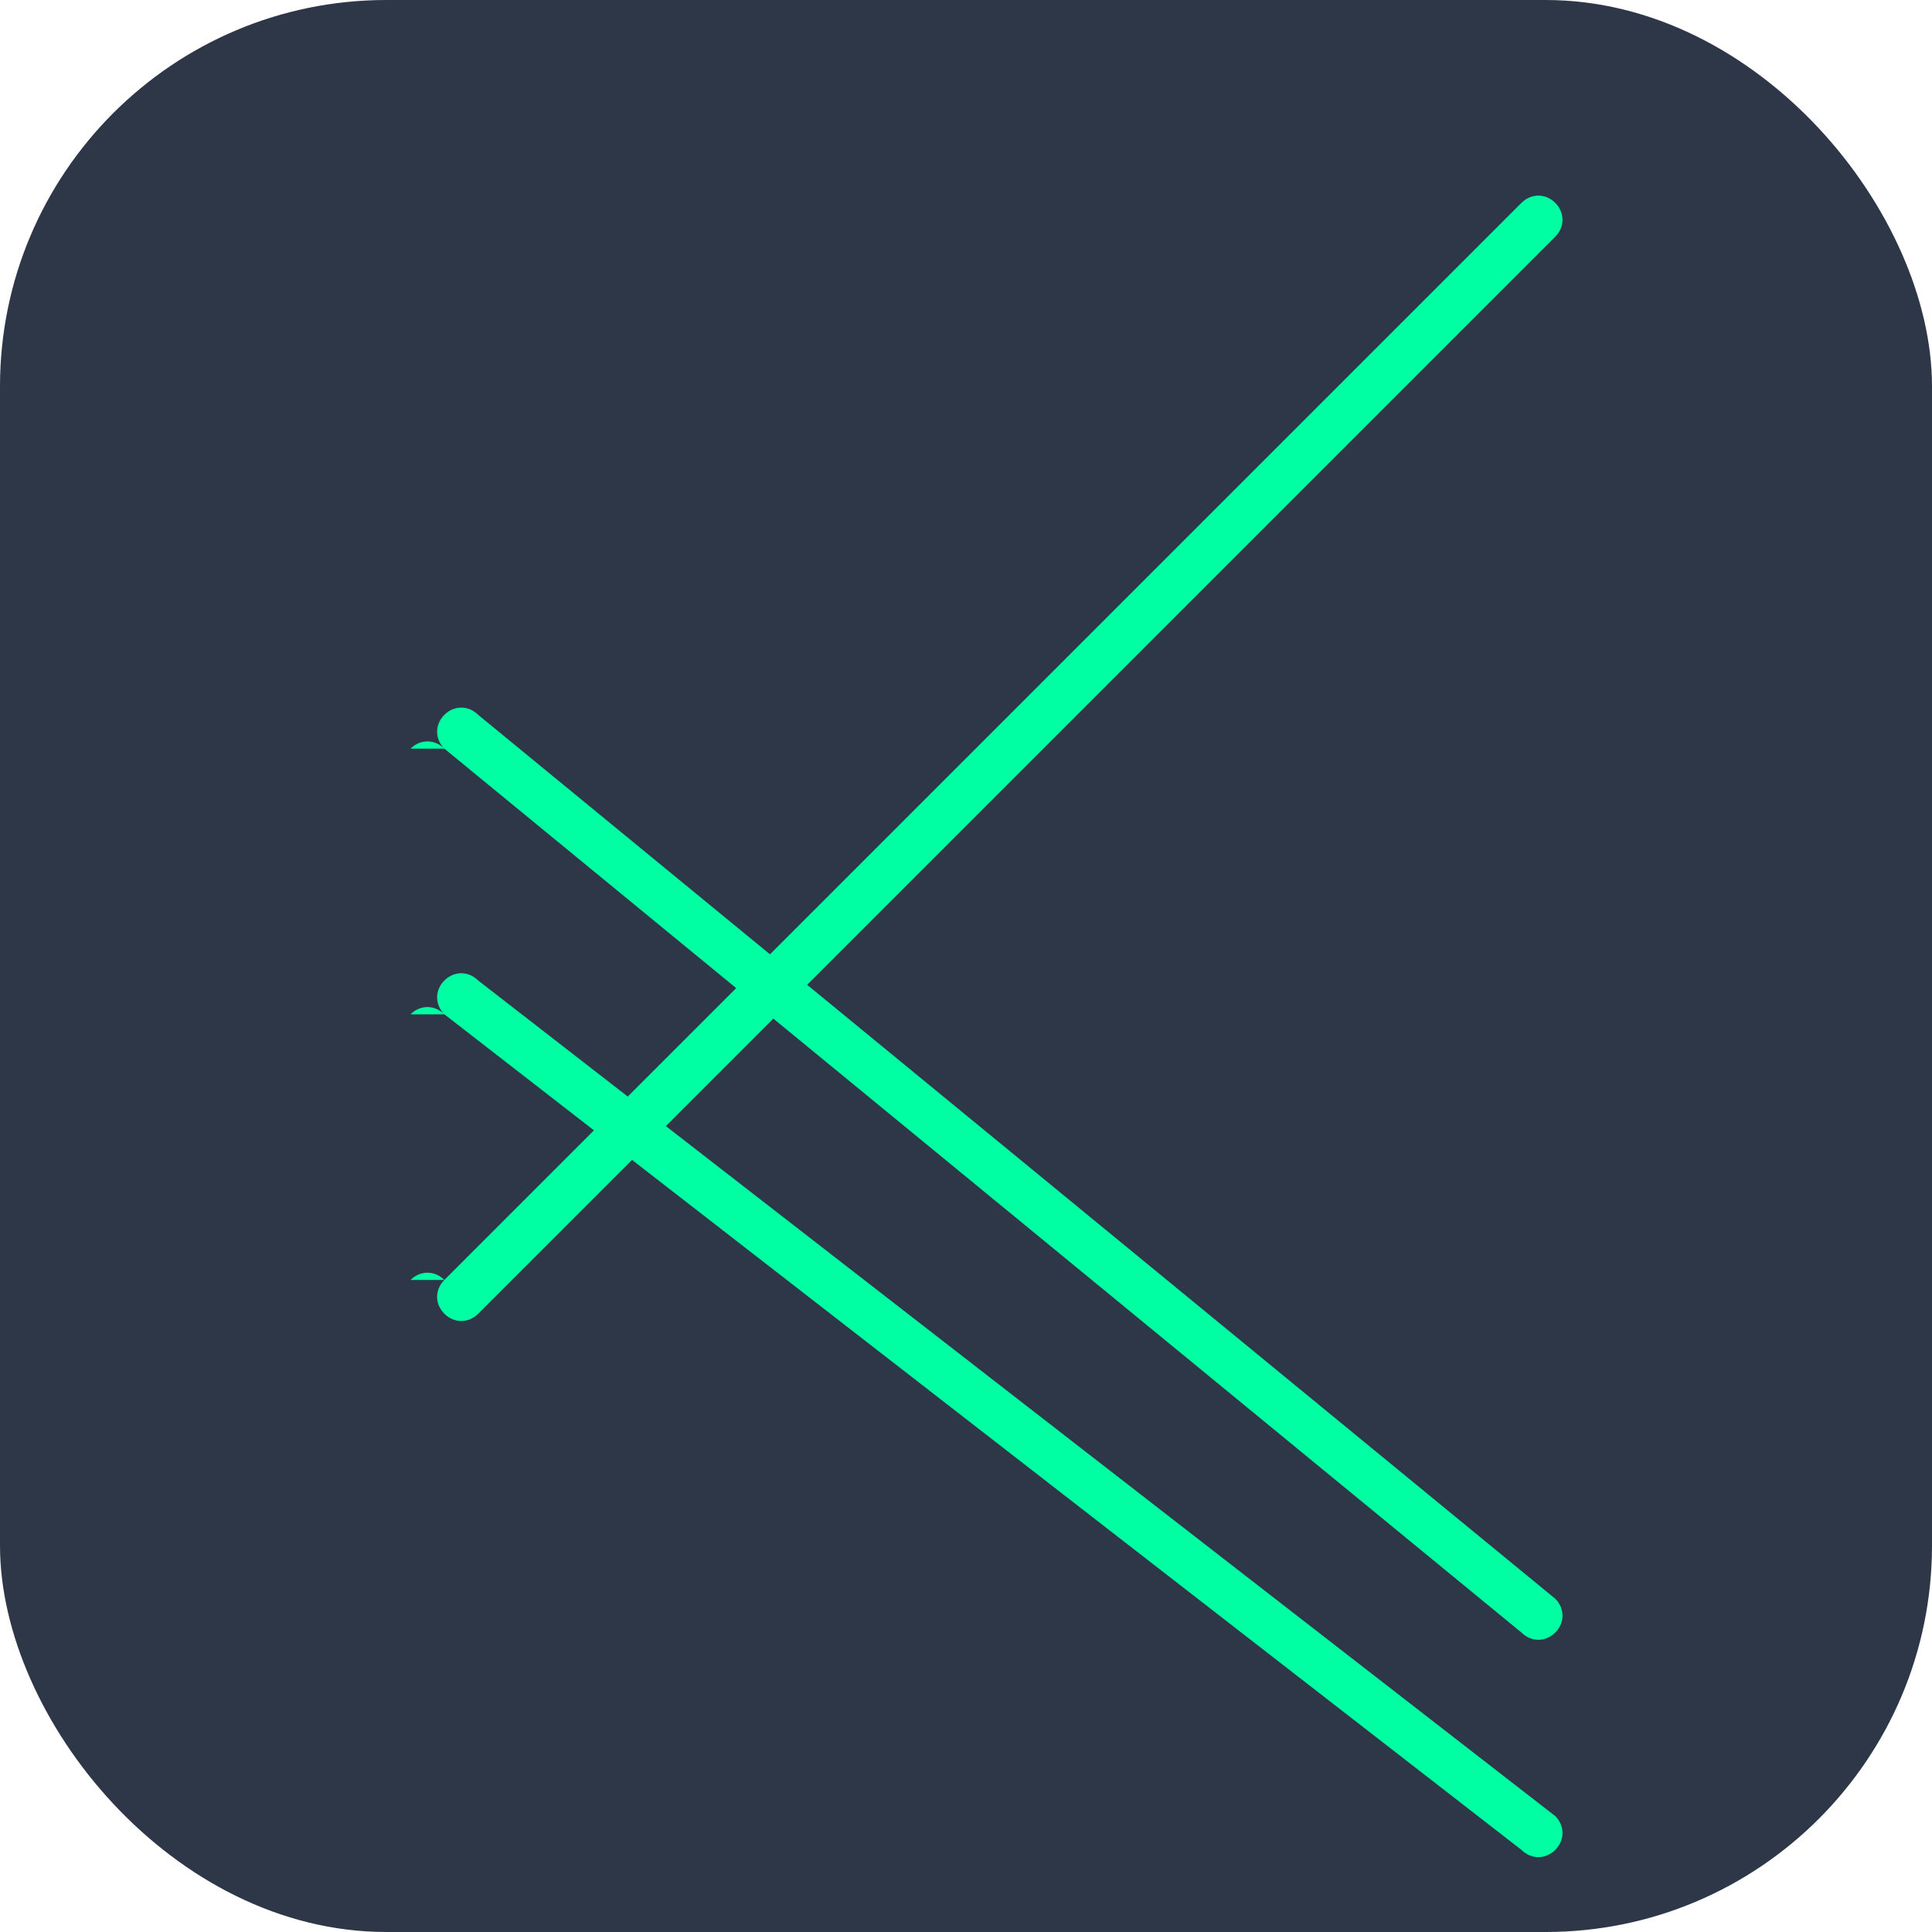 <?xml version="1.0" encoding="UTF-8"?>
<svg width="40" height="40" viewBox="0 0 40 40" fill="none" xmlns="http://www.w3.org/2000/svg">
  <rect width="40" height="40" rx="8" fill="#2D3748"/>
  <path d="M8.5 26.5C8.7 26.3 9 26.3 9.2 26.5L31.5 4.2C31.7 4 32 4 32.2 4.2C32.4 4.4 32.4 4.7 32.2 4.9L9.9 27.2C9.7 27.4 9.4 27.4 9.2 27.2C9 27 9 26.7 9.2 26.5L8.5 26.5Z" fill="#00FFA3"/>
  <path d="M8.5 15.5C8.7 15.3 9 15.3 9.2 15.5L31.5 33.8C31.7 34 32 34 32.2 33.8C32.4 33.6 32.4 33.3 32.2 33.1L9.9 14.8C9.7 14.6 9.4 14.6 9.2 14.8C9 15 9 15.3 9.2 15.5L8.5 15.5Z" fill="#00FFA3"/>
  <path d="M8.5 21C8.7 20.8 9 20.8 9.2 21L31.5 38.3C31.7 38.5 32 38.5 32.2 38.3C32.4 38.1 32.4 37.8 32.2 37.6L9.9 20.3C9.7 20.1 9.4 20.1 9.2 20.3C9 20.5 9 20.8 9.2 21L8.5 21Z" fill="#00FFA3"/>
</svg> 